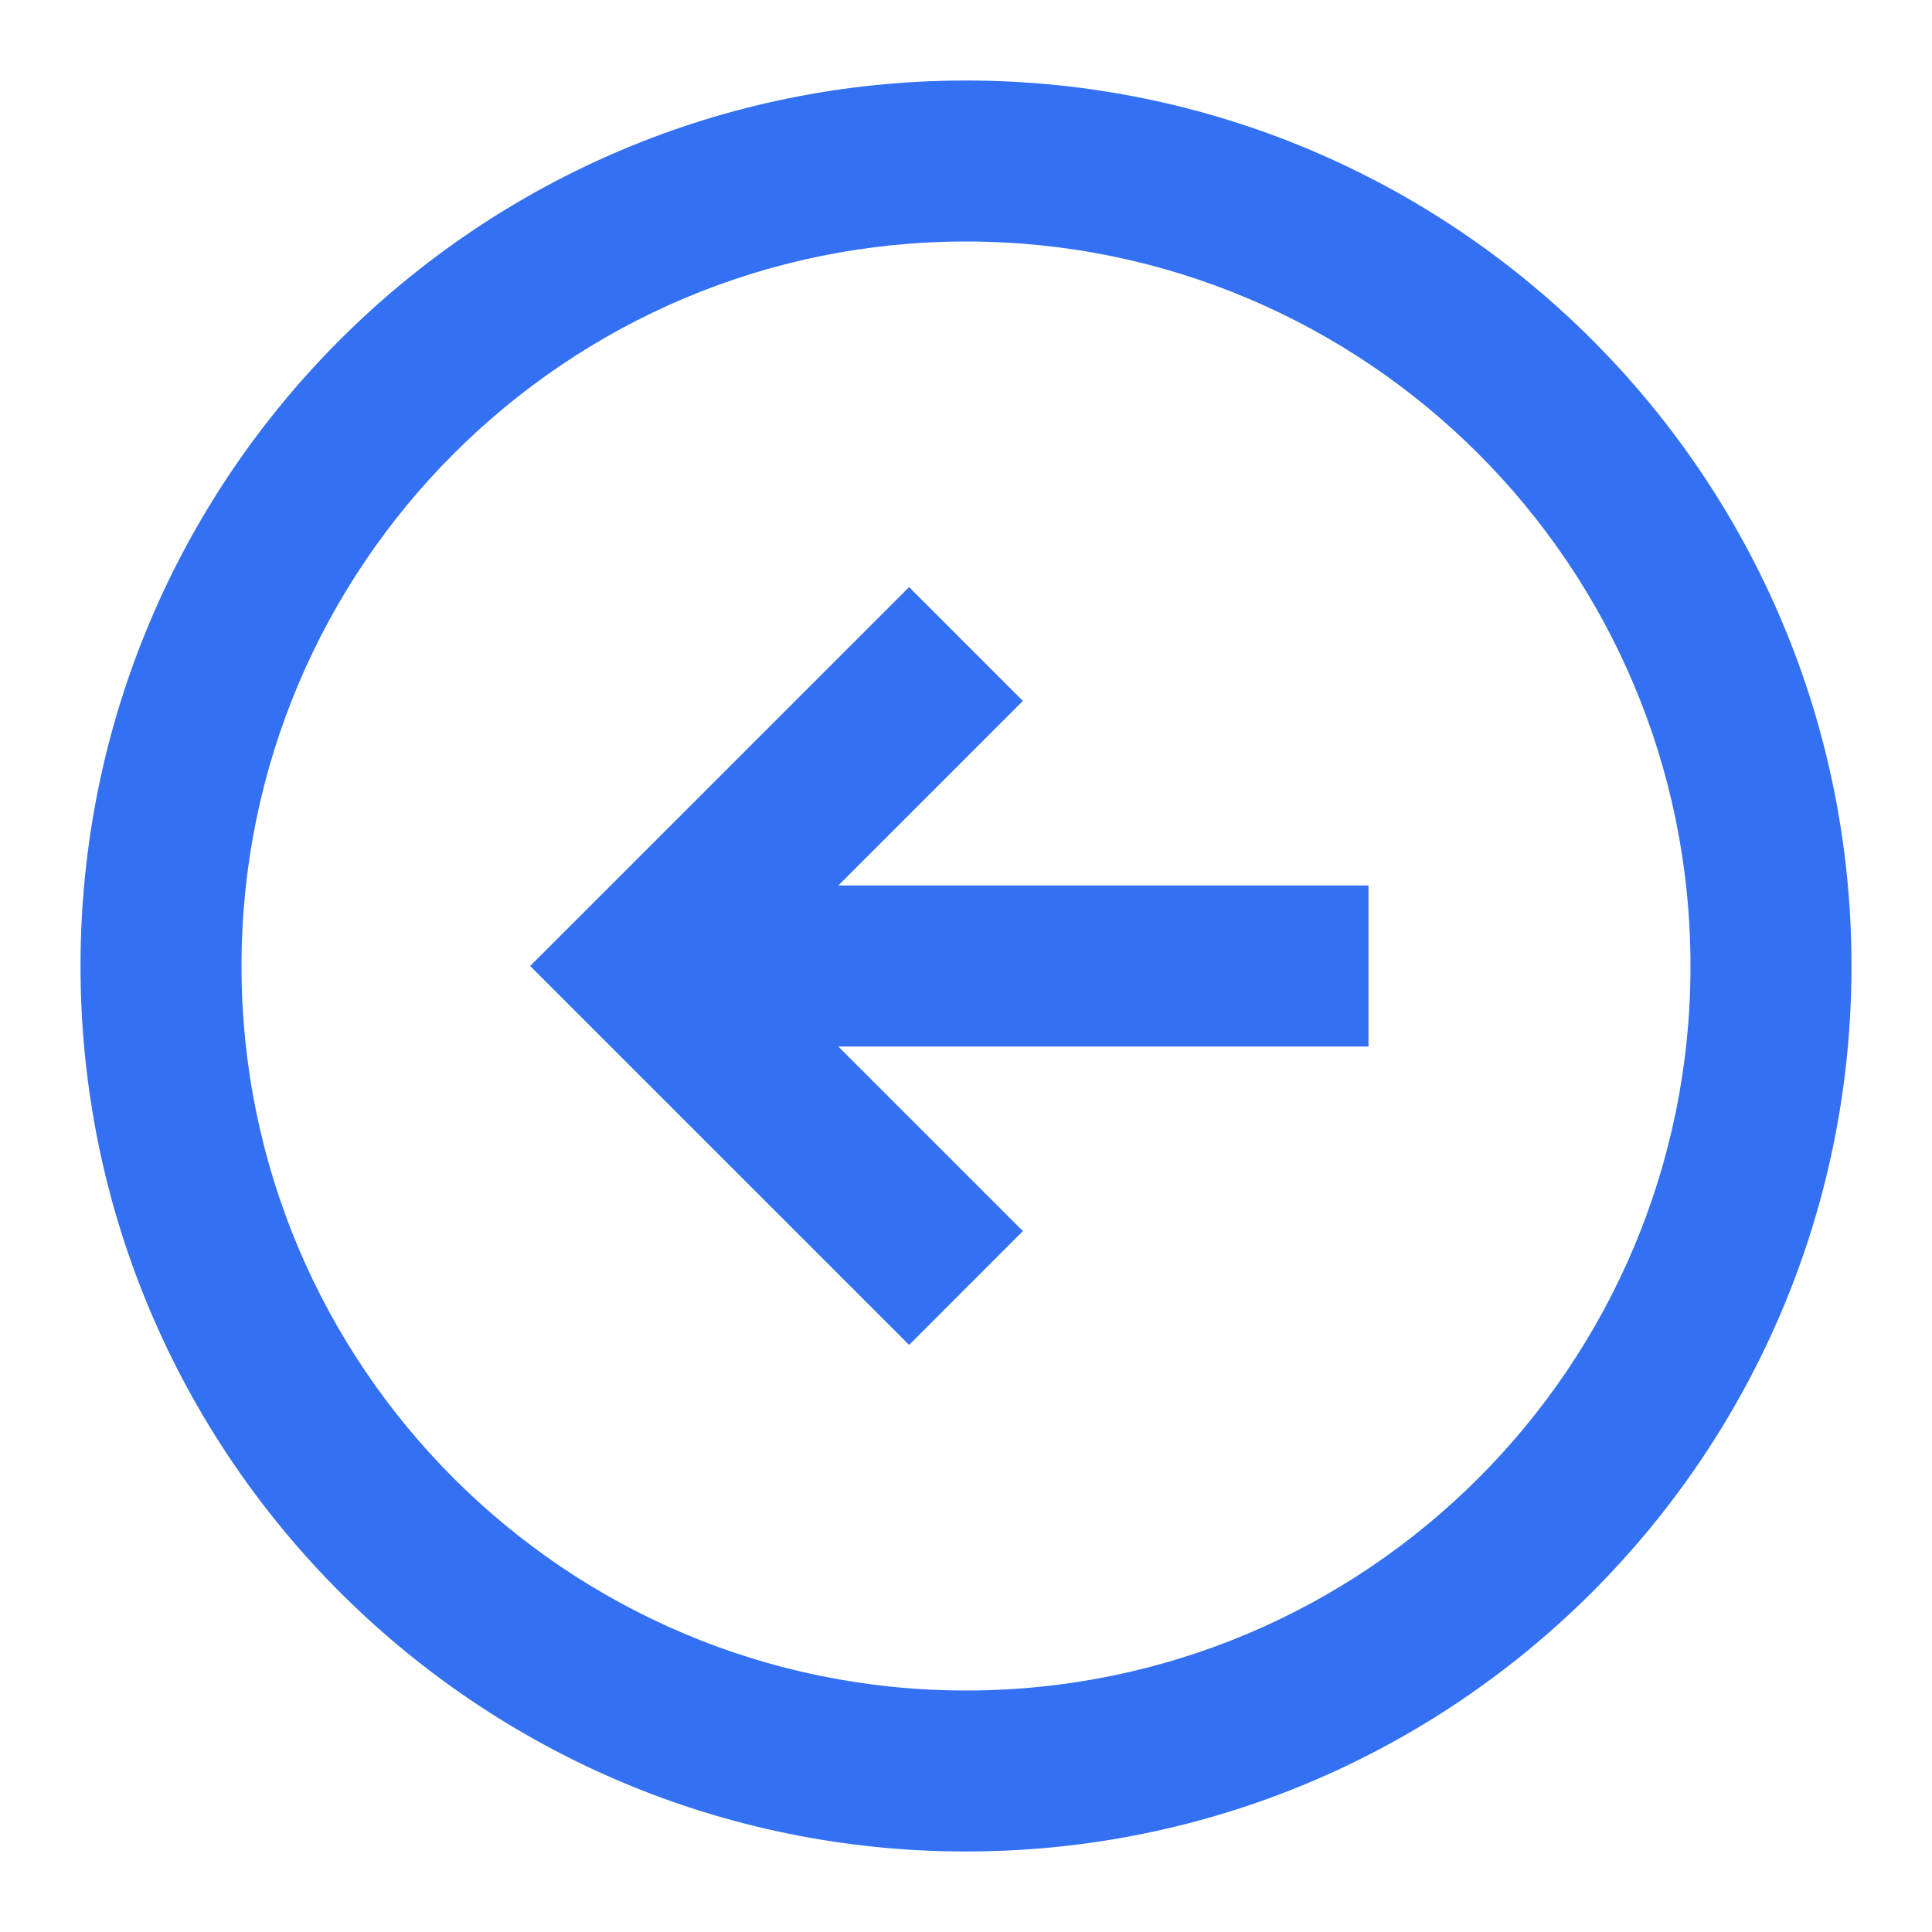 <svg width="40" height="40" viewBox="0 0 40 40" fill="none" xmlns="http://www.w3.org/2000/svg">
<path fill-rule="evenodd" clip-rule="evenodd" d="M20 38.333C9.875 38.333 1.667 30.125 1.667 20C1.667 9.875 9.875 1.667 20 1.667C30.125 1.667 38.333 9.875 38.333 20C38.333 30.125 30.125 38.333 20 38.333ZM20 35C28.284 35 35 28.284 35 20C35 11.716 28.284 5 20 5C11.716 5 5 11.716 5 20C5 28.284 11.716 35 20 35ZM28.333 18.333H17.357L21.178 14.512L18.822 12.155L10.976 20L18.822 27.845L21.178 25.488L17.357 21.667H28.333V18.333Z" fill="#3371F2"/>
</svg>

